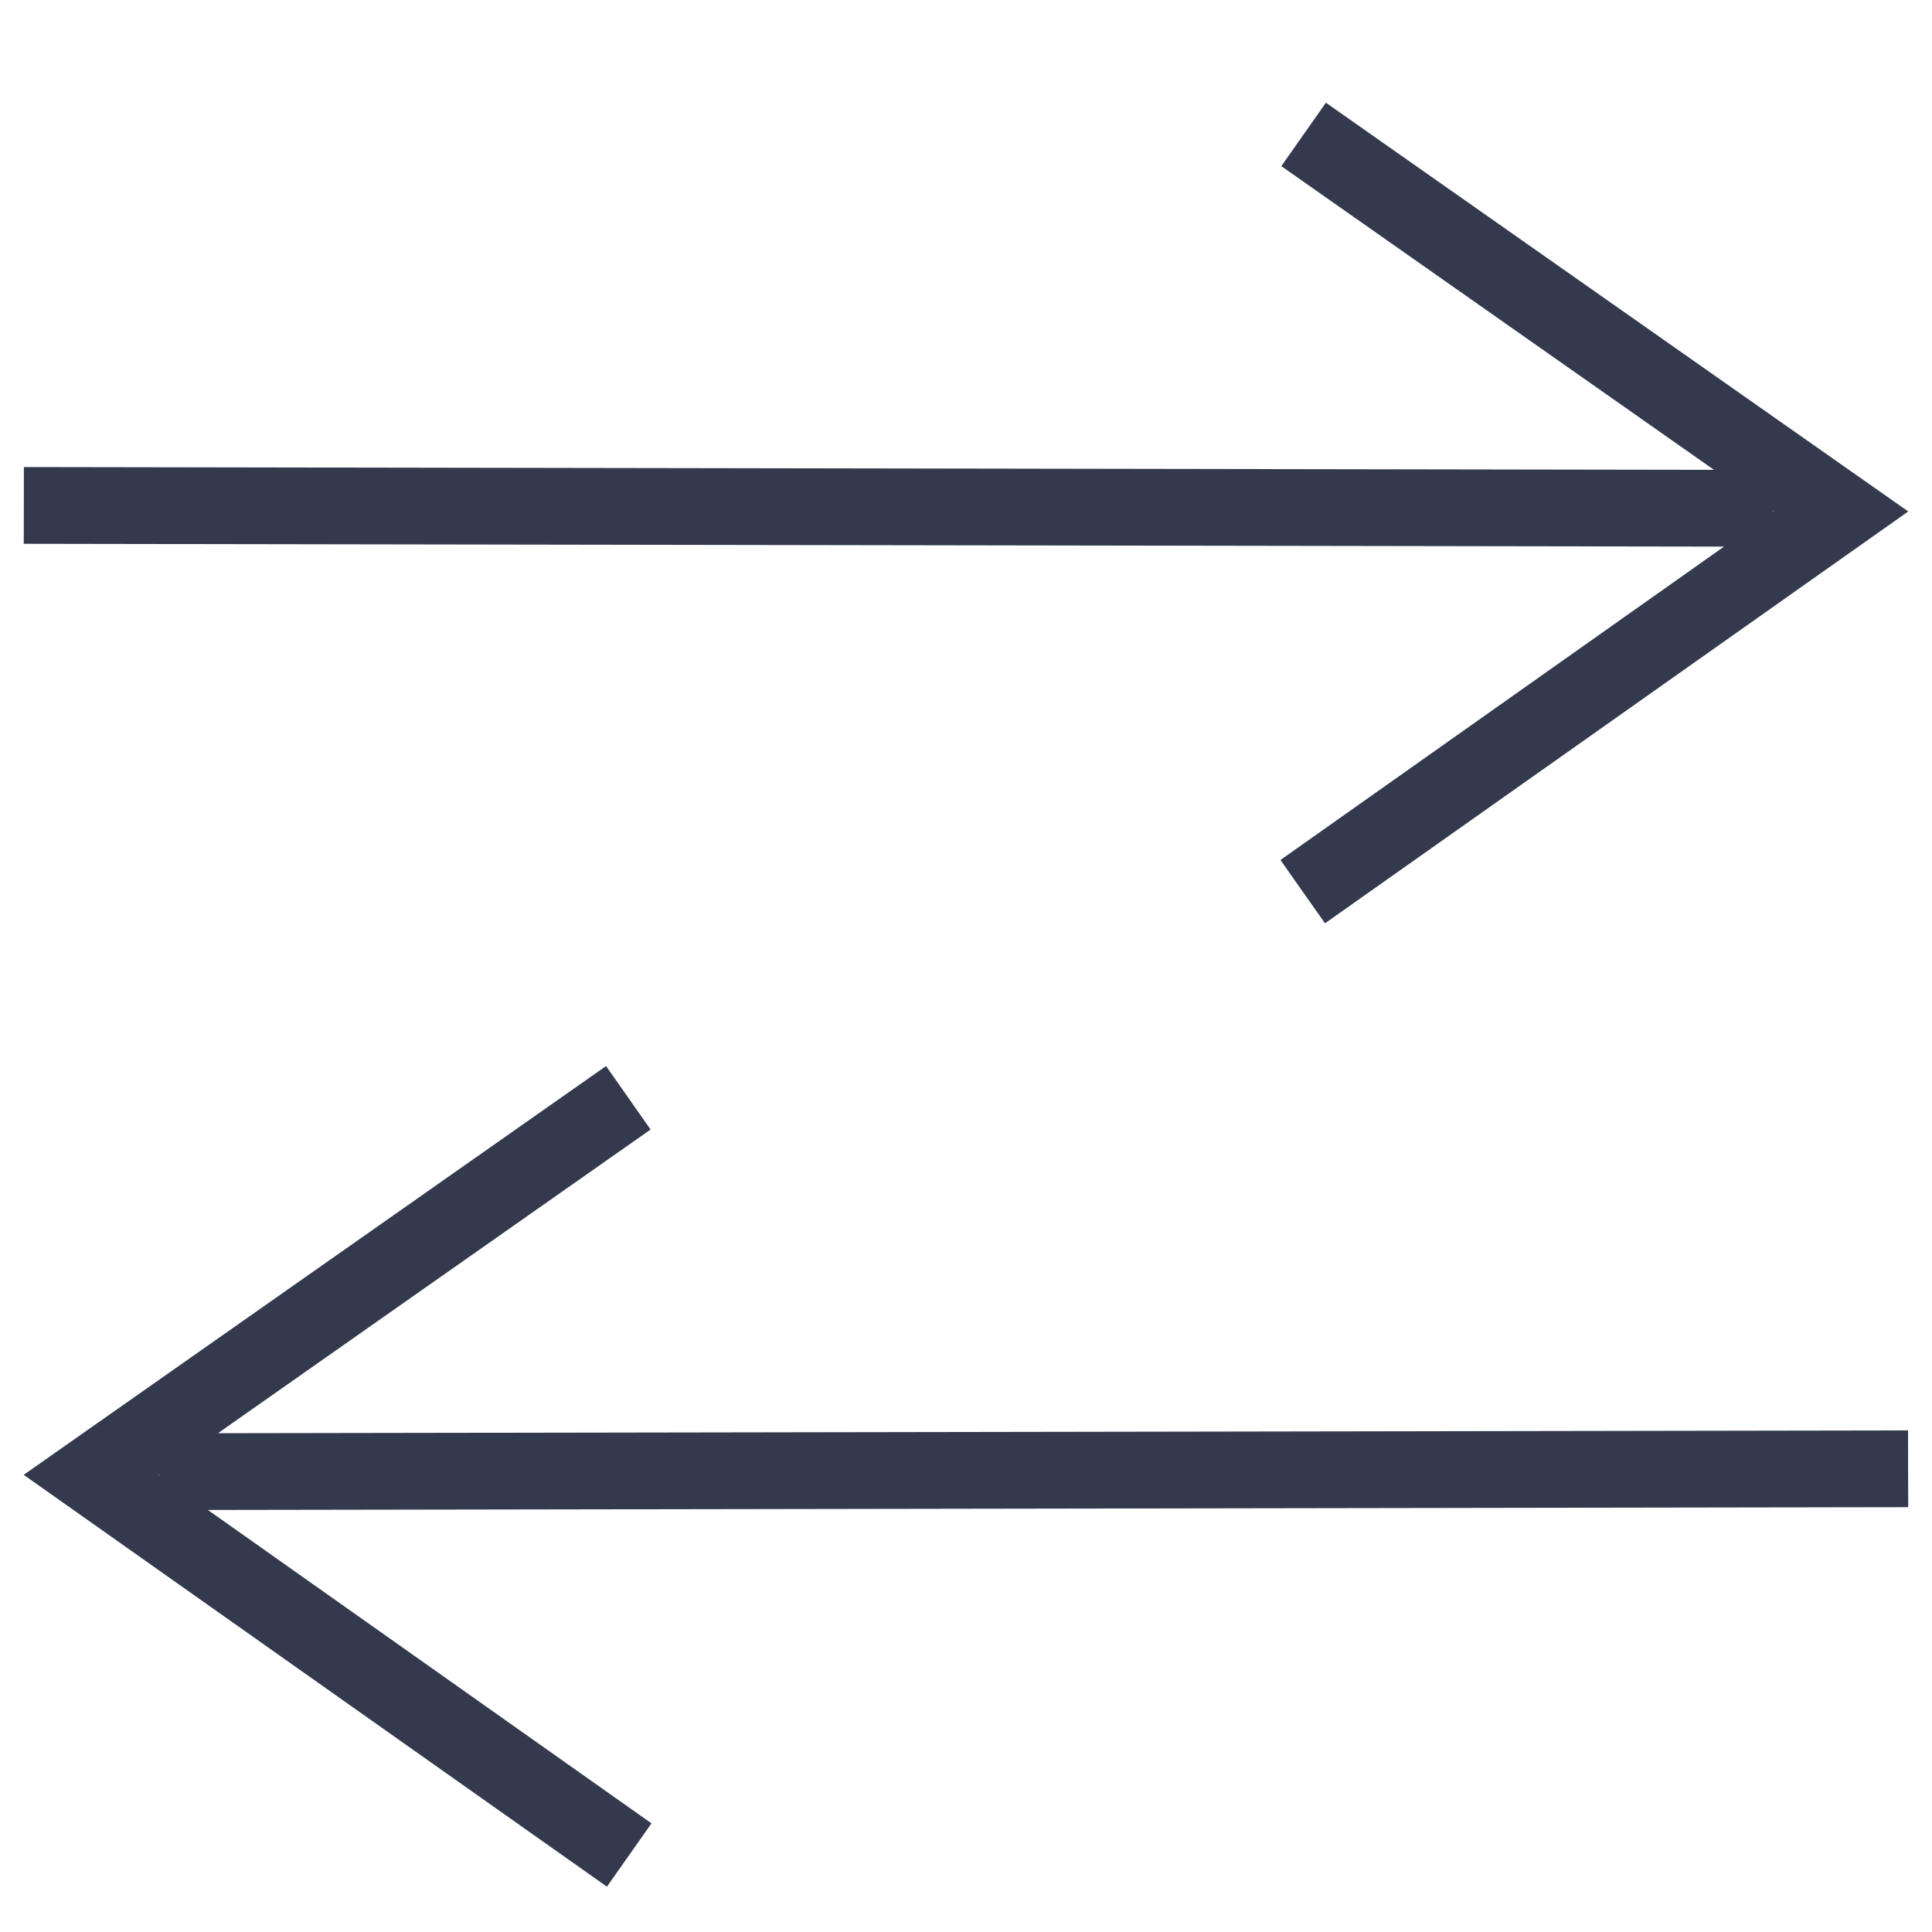 <?xml version="1.0" encoding="UTF-8" standalone="no"?>
<svg
   xmlns:dc="http://purl.org/dc/elements/1.1/"
   xmlns:cc="http://creativecommons.org/ns#"
   xmlns:rdf="http://www.w3.org/1999/02/22-rdf-syntax-ns#"
   xmlns:svg="http://www.w3.org/2000/svg"
   xmlns="http://www.w3.org/2000/svg"
   id="svg12"
   version="1.1"
   viewBox="0 0 60 60"
   height="60"
   width="60">
  <defs
     id="defs16" />
  <!-- Generator: Sketch 41.2 (35397) - http://www.bohemiancoding.com/sketch -->
  <title
     id="title2">nt-elements/ el-switch</title>
  <desc
     id="desc4">Created with Sketch.</desc>
  <g
     style="fill:#333a4d;fill-opacity:1"
     id="g10"
     transform="matrix(2.119,0,0,2.119,0.653,13.157)">
    <path
       id="path847"
       d="m 19.124,-4.704 -0.653,0.93 6.341,4.451 -24.77,-0.041 -0.002,1.125 24.919,0.041 -6.501,4.593 0.653,0.928 8.548,-6.036 z m 6.552,5.986 0.009,0.007 -0.009,0.007 z"
       style="color:#000000;font-style:normal;font-variant:normal;font-weight:normal;font-stretch:normal;font-size:medium;line-height:normal;font-family:sans-serif;font-variant-ligatures:normal;font-variant-position:normal;font-variant-caps:normal;font-variant-numeric:normal;font-variant-alternates:normal;font-feature-settings:normal;text-indent:0;text-align:start;text-decoration:none;text-decoration-line:none;text-decoration-style:solid;text-decoration-color:#000000;letter-spacing:normal;word-spacing:normal;text-transform:none;writing-mode:lr-tb;direction:ltr;text-orientation:mixed;dominant-baseline:auto;baseline-shift:baseline;text-anchor:start;white-space:normal;shape-padding:0;clip-rule:nonzero;display:inline;overflow:visible;visibility:visible;opacity:1;isolation:auto;mix-blend-mode:normal;color-interpolation:sRGB;color-interpolation-filters:linearRGB;solid-color:#000000;solid-opacity:1;vector-effect:none;fill:#333a4d;fill-opacity:1;fill-rule:nonzero;stroke:none;stroke-width:1.126;stroke-linecap:butt;stroke-linejoin:miter;stroke-miterlimit:4;stroke-dasharray:none;stroke-dashoffset:0;stroke-opacity:1;color-rendering:auto;image-rendering:auto;shape-rendering:auto;text-rendering:auto;enable-background:accumulate" />
    <path
       id="path847-3"
       d="m 8.574,9.415 0.653,0.93 -6.341,4.451 24.77,-0.041 0.002,1.125 -24.919,0.041 6.501,4.593 -0.653,0.928 -8.548,-6.036 z m -6.552,5.986 -0.009,0.007 0.009,0.007 z"
       style="color:#000000;font-style:normal;font-variant:normal;font-weight:normal;font-stretch:normal;font-size:medium;line-height:normal;font-family:sans-serif;font-variant-ligatures:normal;font-variant-position:normal;font-variant-caps:normal;font-variant-numeric:normal;font-variant-alternates:normal;font-feature-settings:normal;text-indent:0;text-align:start;text-decoration:none;text-decoration-line:none;text-decoration-style:solid;text-decoration-color:#000000;letter-spacing:normal;word-spacing:normal;text-transform:none;writing-mode:lr-tb;direction:ltr;text-orientation:mixed;dominant-baseline:auto;baseline-shift:baseline;text-anchor:start;white-space:normal;shape-padding:0;clip-rule:nonzero;display:inline;overflow:visible;visibility:visible;opacity:1;isolation:auto;mix-blend-mode:normal;color-interpolation:sRGB;color-interpolation-filters:linearRGB;solid-color:#000000;solid-opacity:1;vector-effect:none;fill:#333a4d;fill-opacity:1;fill-rule:nonzero;stroke:none;stroke-width:1.126;stroke-linecap:butt;stroke-linejoin:miter;stroke-miterlimit:4;stroke-dasharray:none;stroke-dashoffset:0;stroke-opacity:1;color-rendering:auto;image-rendering:auto;shape-rendering:auto;text-rendering:auto;enable-background:accumulate" />
  </g>
</svg>
